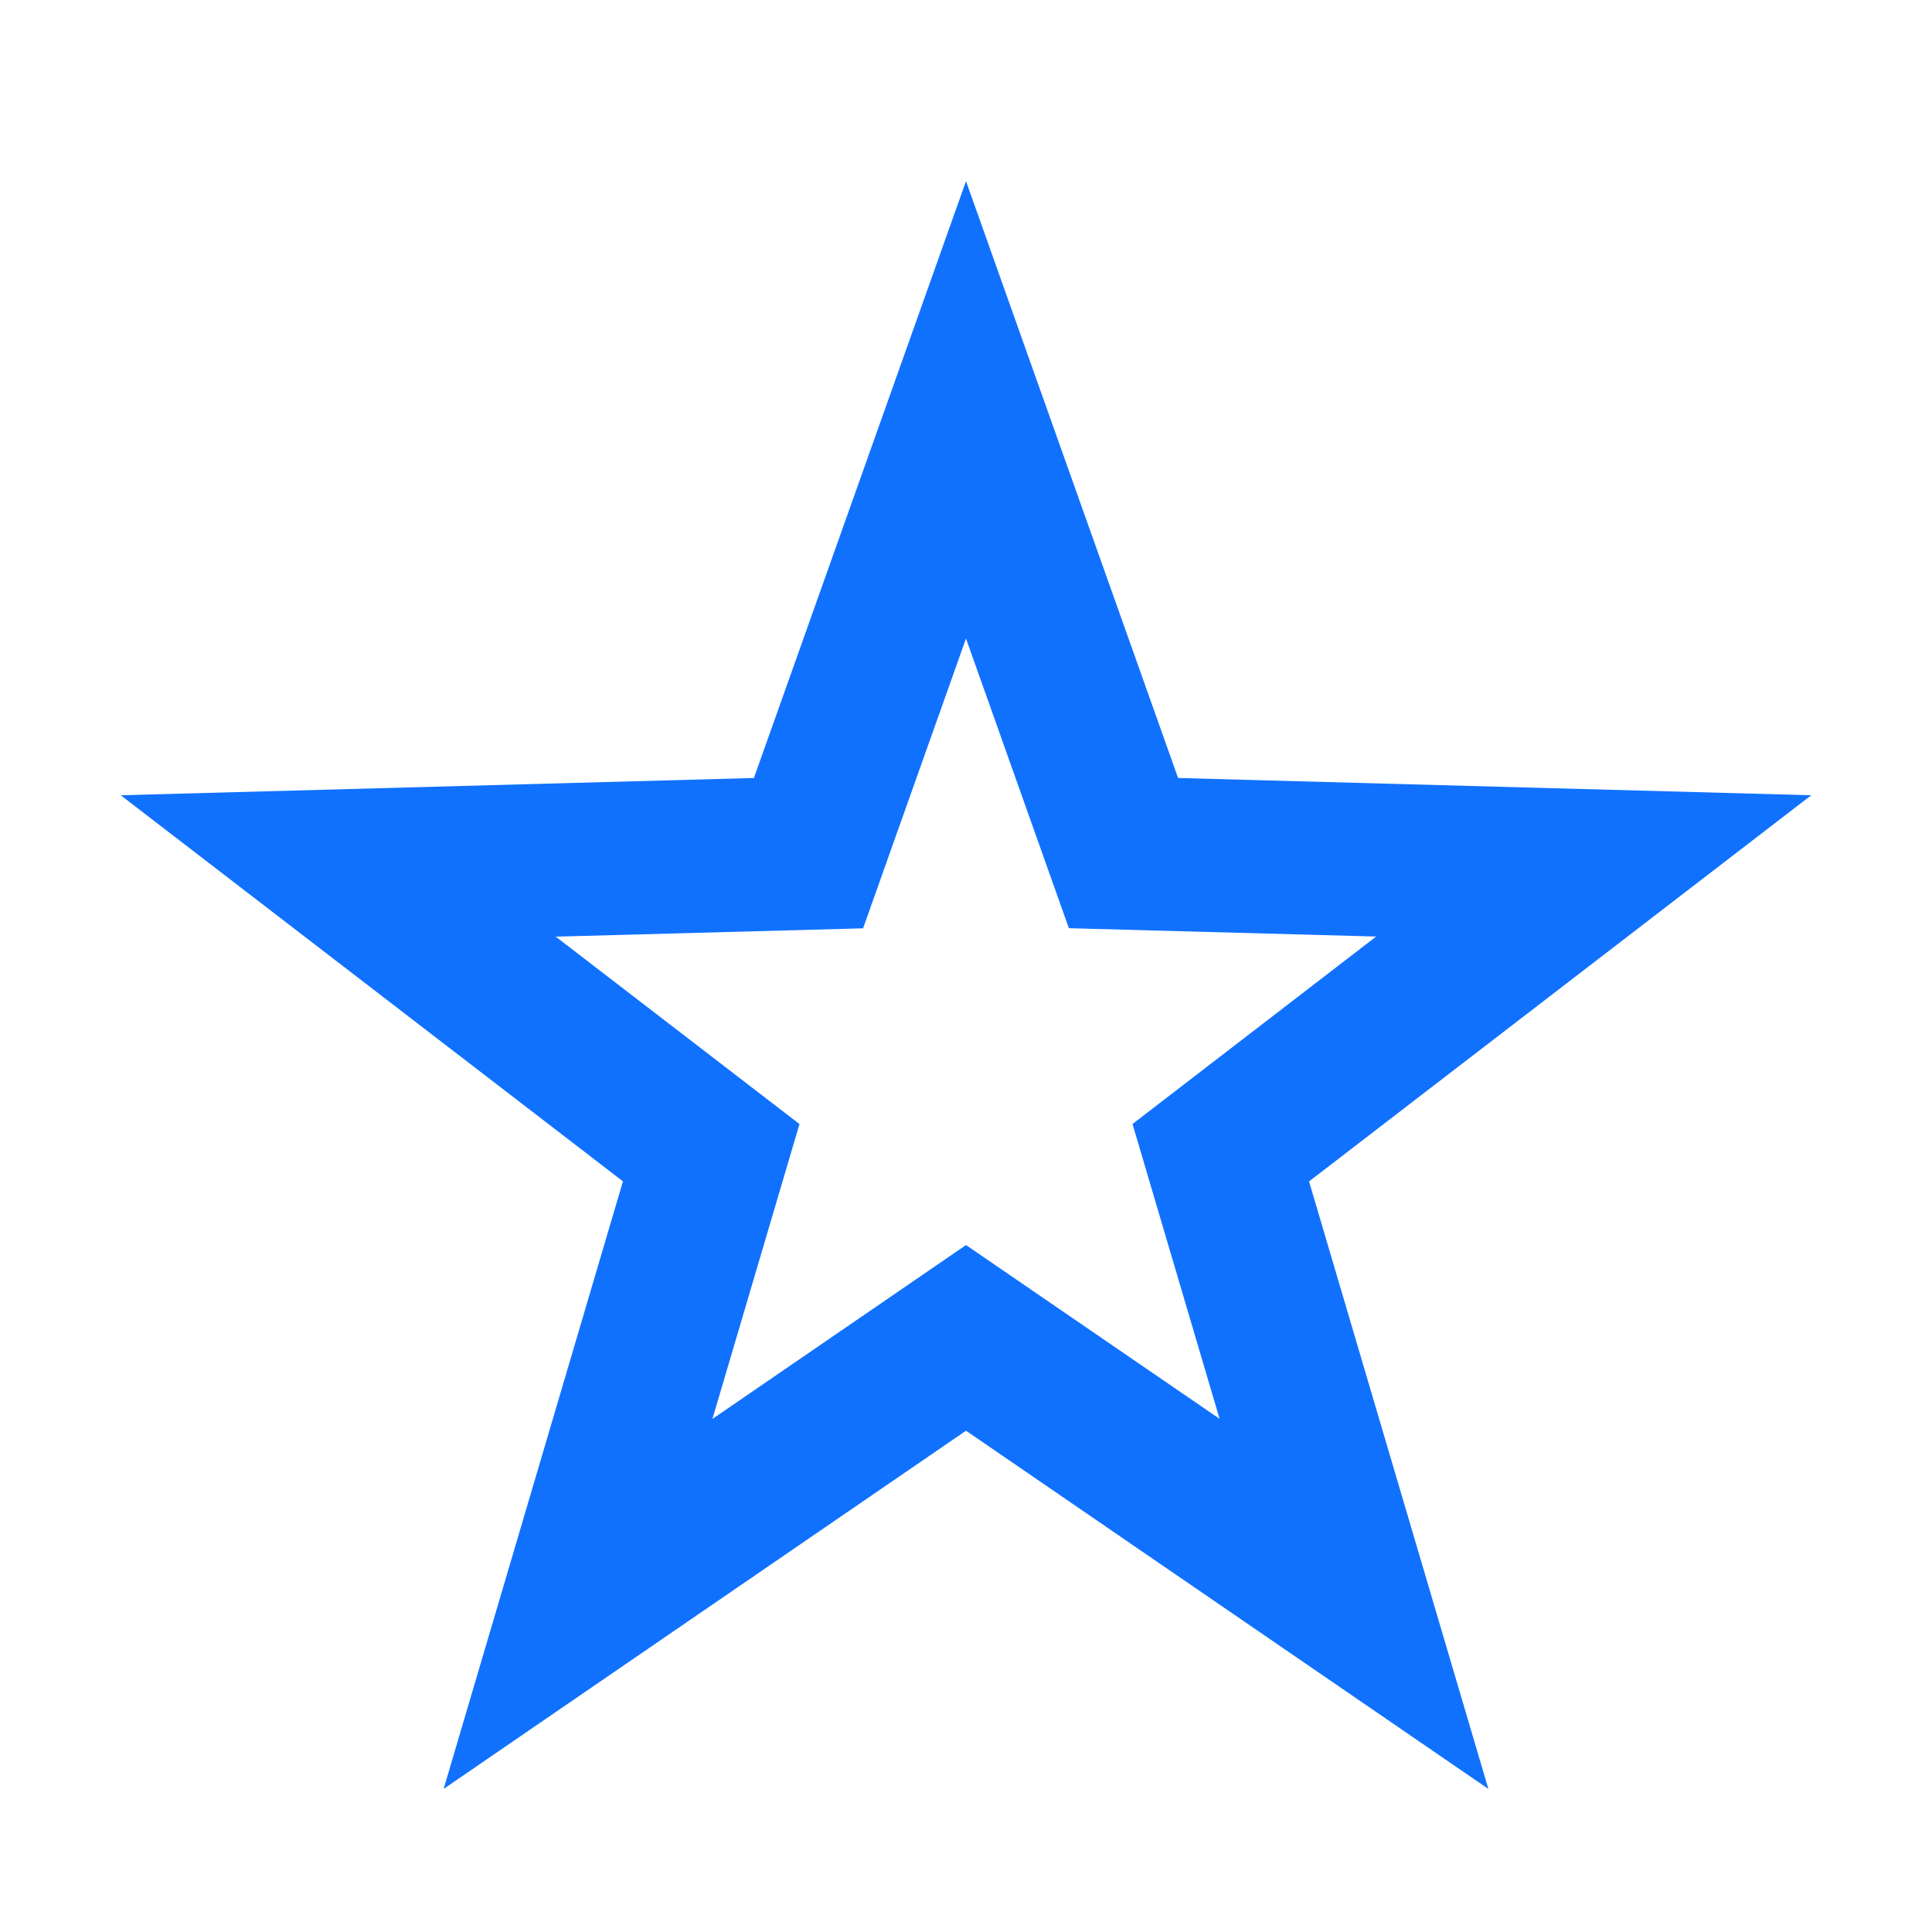 <svg width="32" height="32" xmlns="http://www.w3.org/2000/svg">
    <path d="m30 13.172-10.487-.286L16 3l-3.513 9.886L2 13.172l8.318 6.395-2.97 10.063L16 23.697l8.652 5.933-2.97-10.062L30 13.172zm-14 7.45-4.2 2.88 1.442-4.884-4.037-3.104 5.09-.138 1.705-4.8 1.704 4.798 5.09.138-4.036 3.105L20.2 23.5 16 20.622z" fill="#1071FF" fill-rule="nonzero"/>
</svg>
